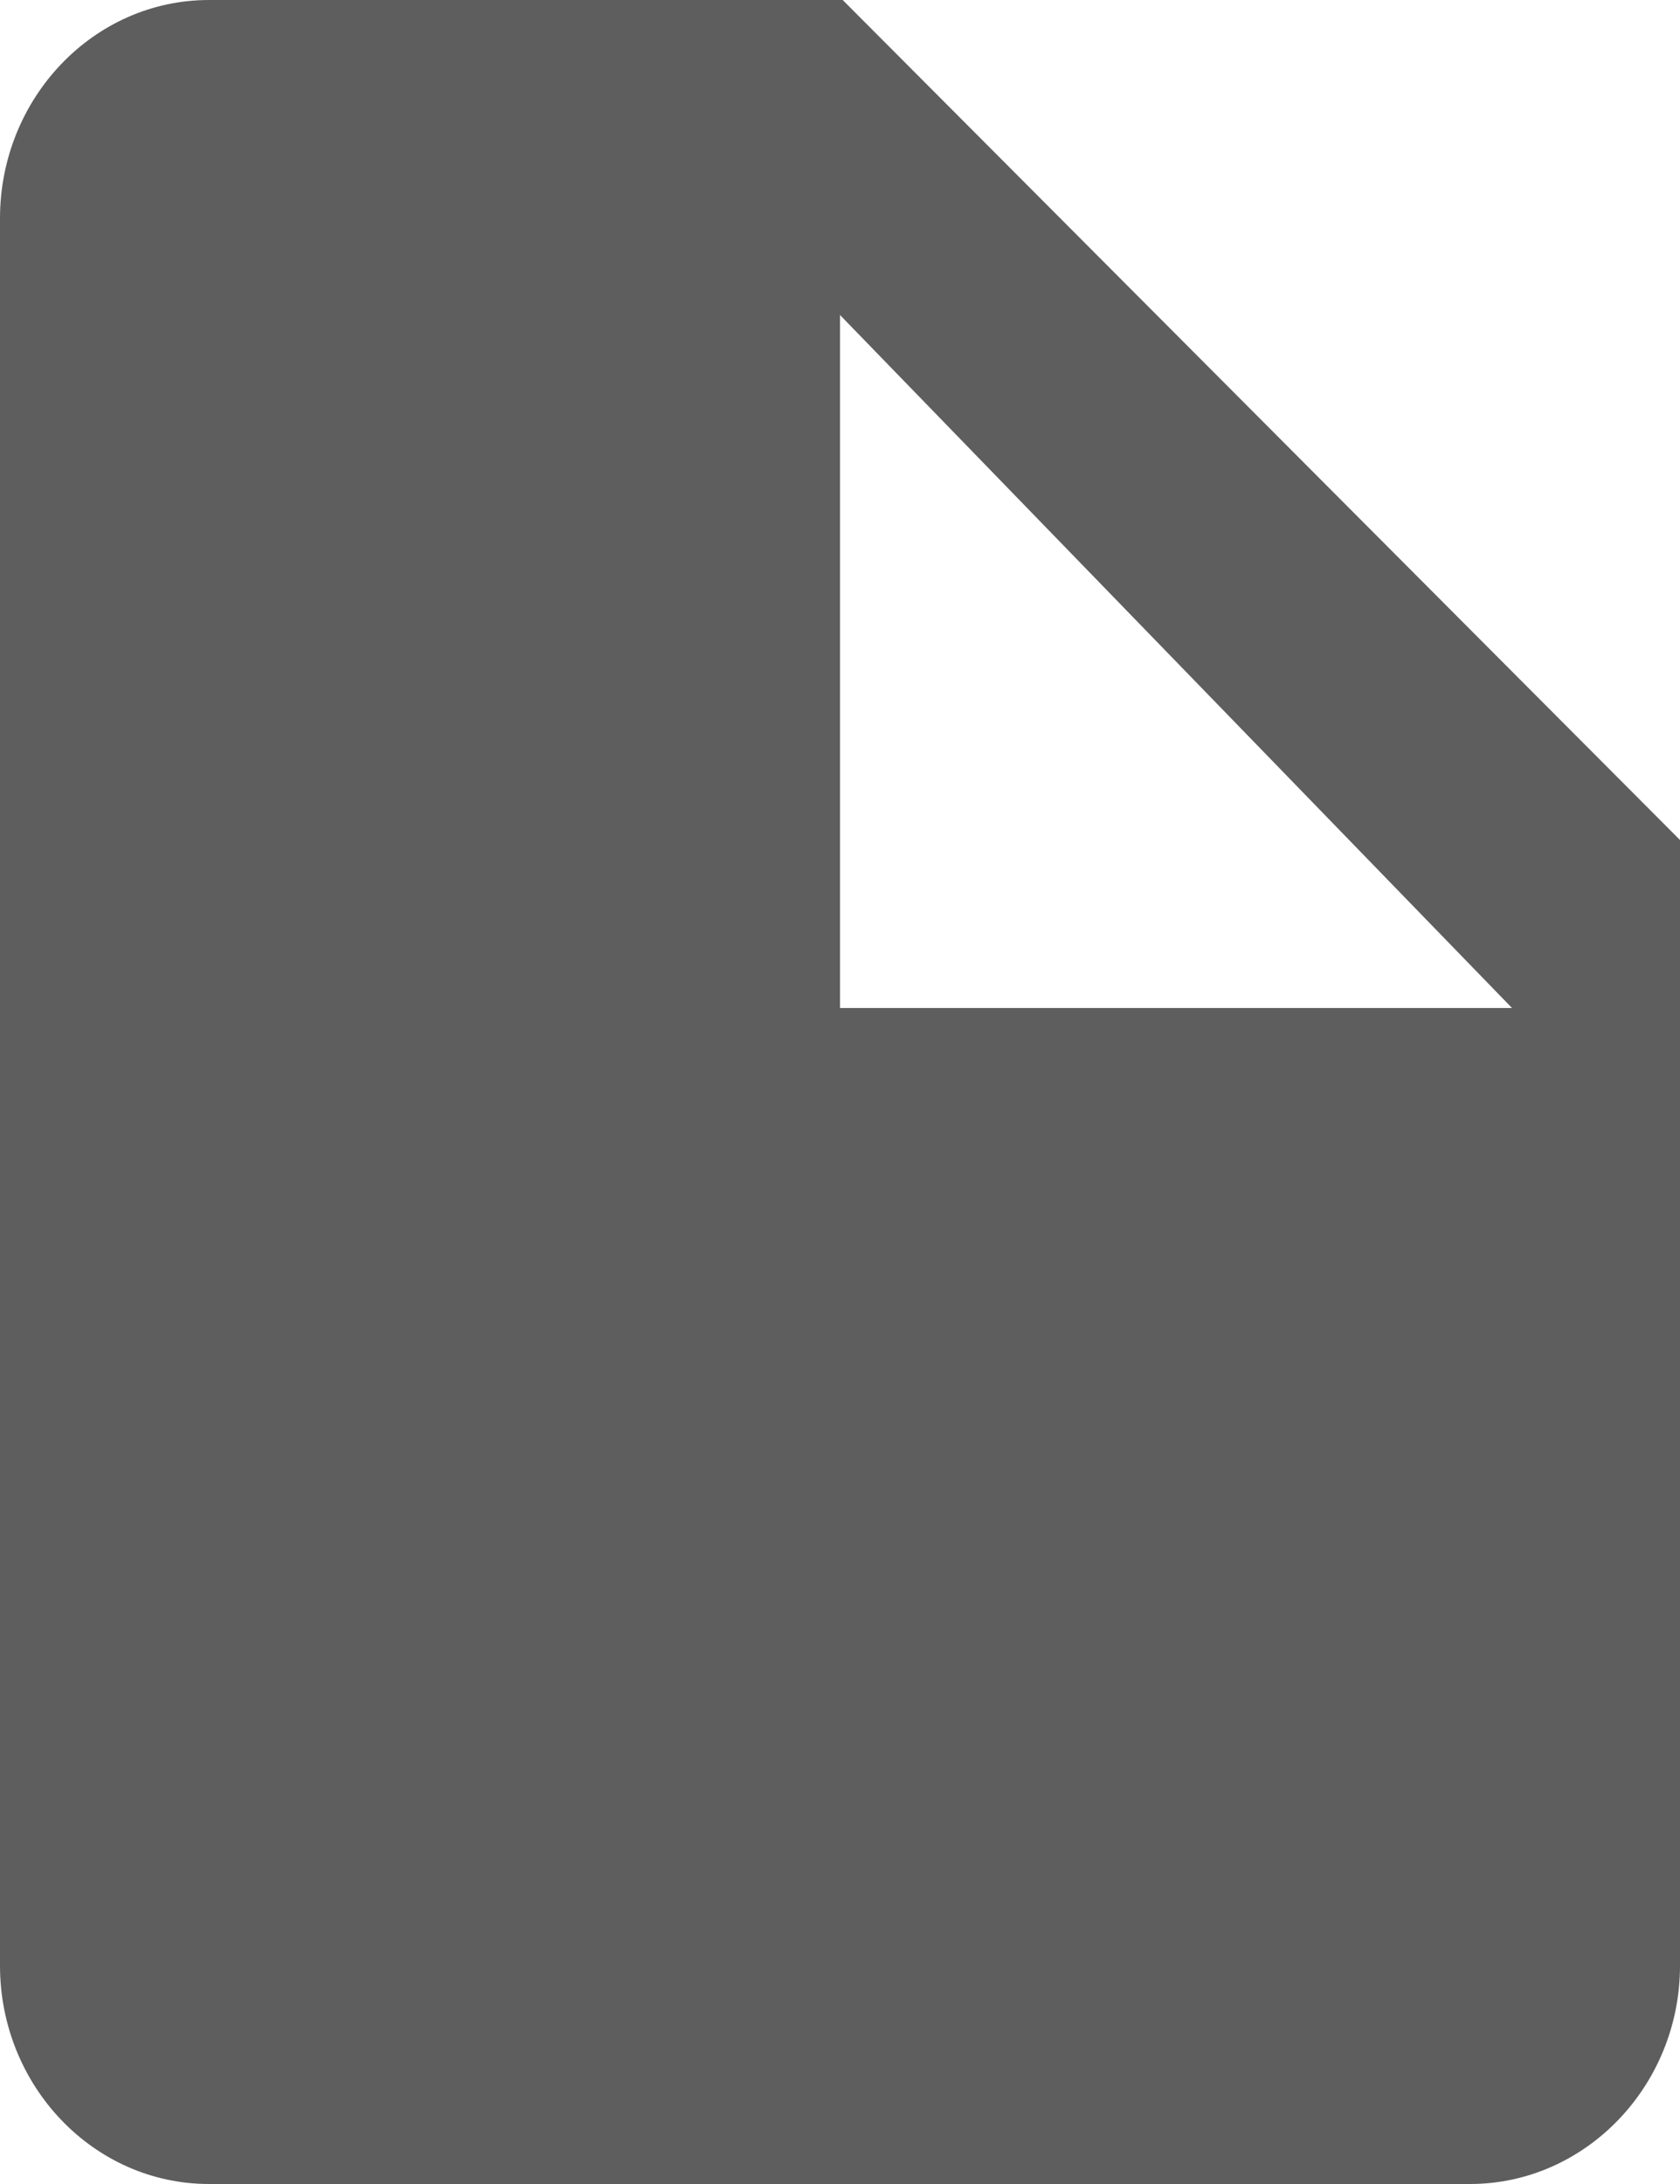 <?xml version="1.0" standalone="no"?><!-- Generator: Adobe Fireworks CS6, Export SVG Extension by Aaron Beall (http://fireworks.abeall.com) . Version: 0.6.1  --><!DOCTYPE svg PUBLIC "-//W3C//DTD SVG 1.1//EN" "http://www.w3.org/Graphics/SVG/1.1/DTD/svg11.dtd"><svg id="Untitled-Page%201" viewBox="0 0 10 13" style="background-color:#ffffff00" version="1.1"	xmlns="http://www.w3.org/2000/svg" xmlns:xlink="http://www.w3.org/1999/xlink" xml:space="preserve"	x="0px" y="0px" width="10px" height="13px">	<g id="Layer%201">		<path id="Shape" d="M 5 1.875 L 9 6 L 5 6 L 5 1.875 ZM 1.244 0 C 0.556 0 0 0.585 0 1.3 L 0 11.7 C 0 12.415 0.556 13 1.244 13 L 8.75 13 C 9.438 13 10 12.415 10 11.7 L 10 5 L 5.016 0 L 1.25 0 L 1.25 0 L 1.244 0 Z" fill="#5f5e5e"/>	</g></svg>